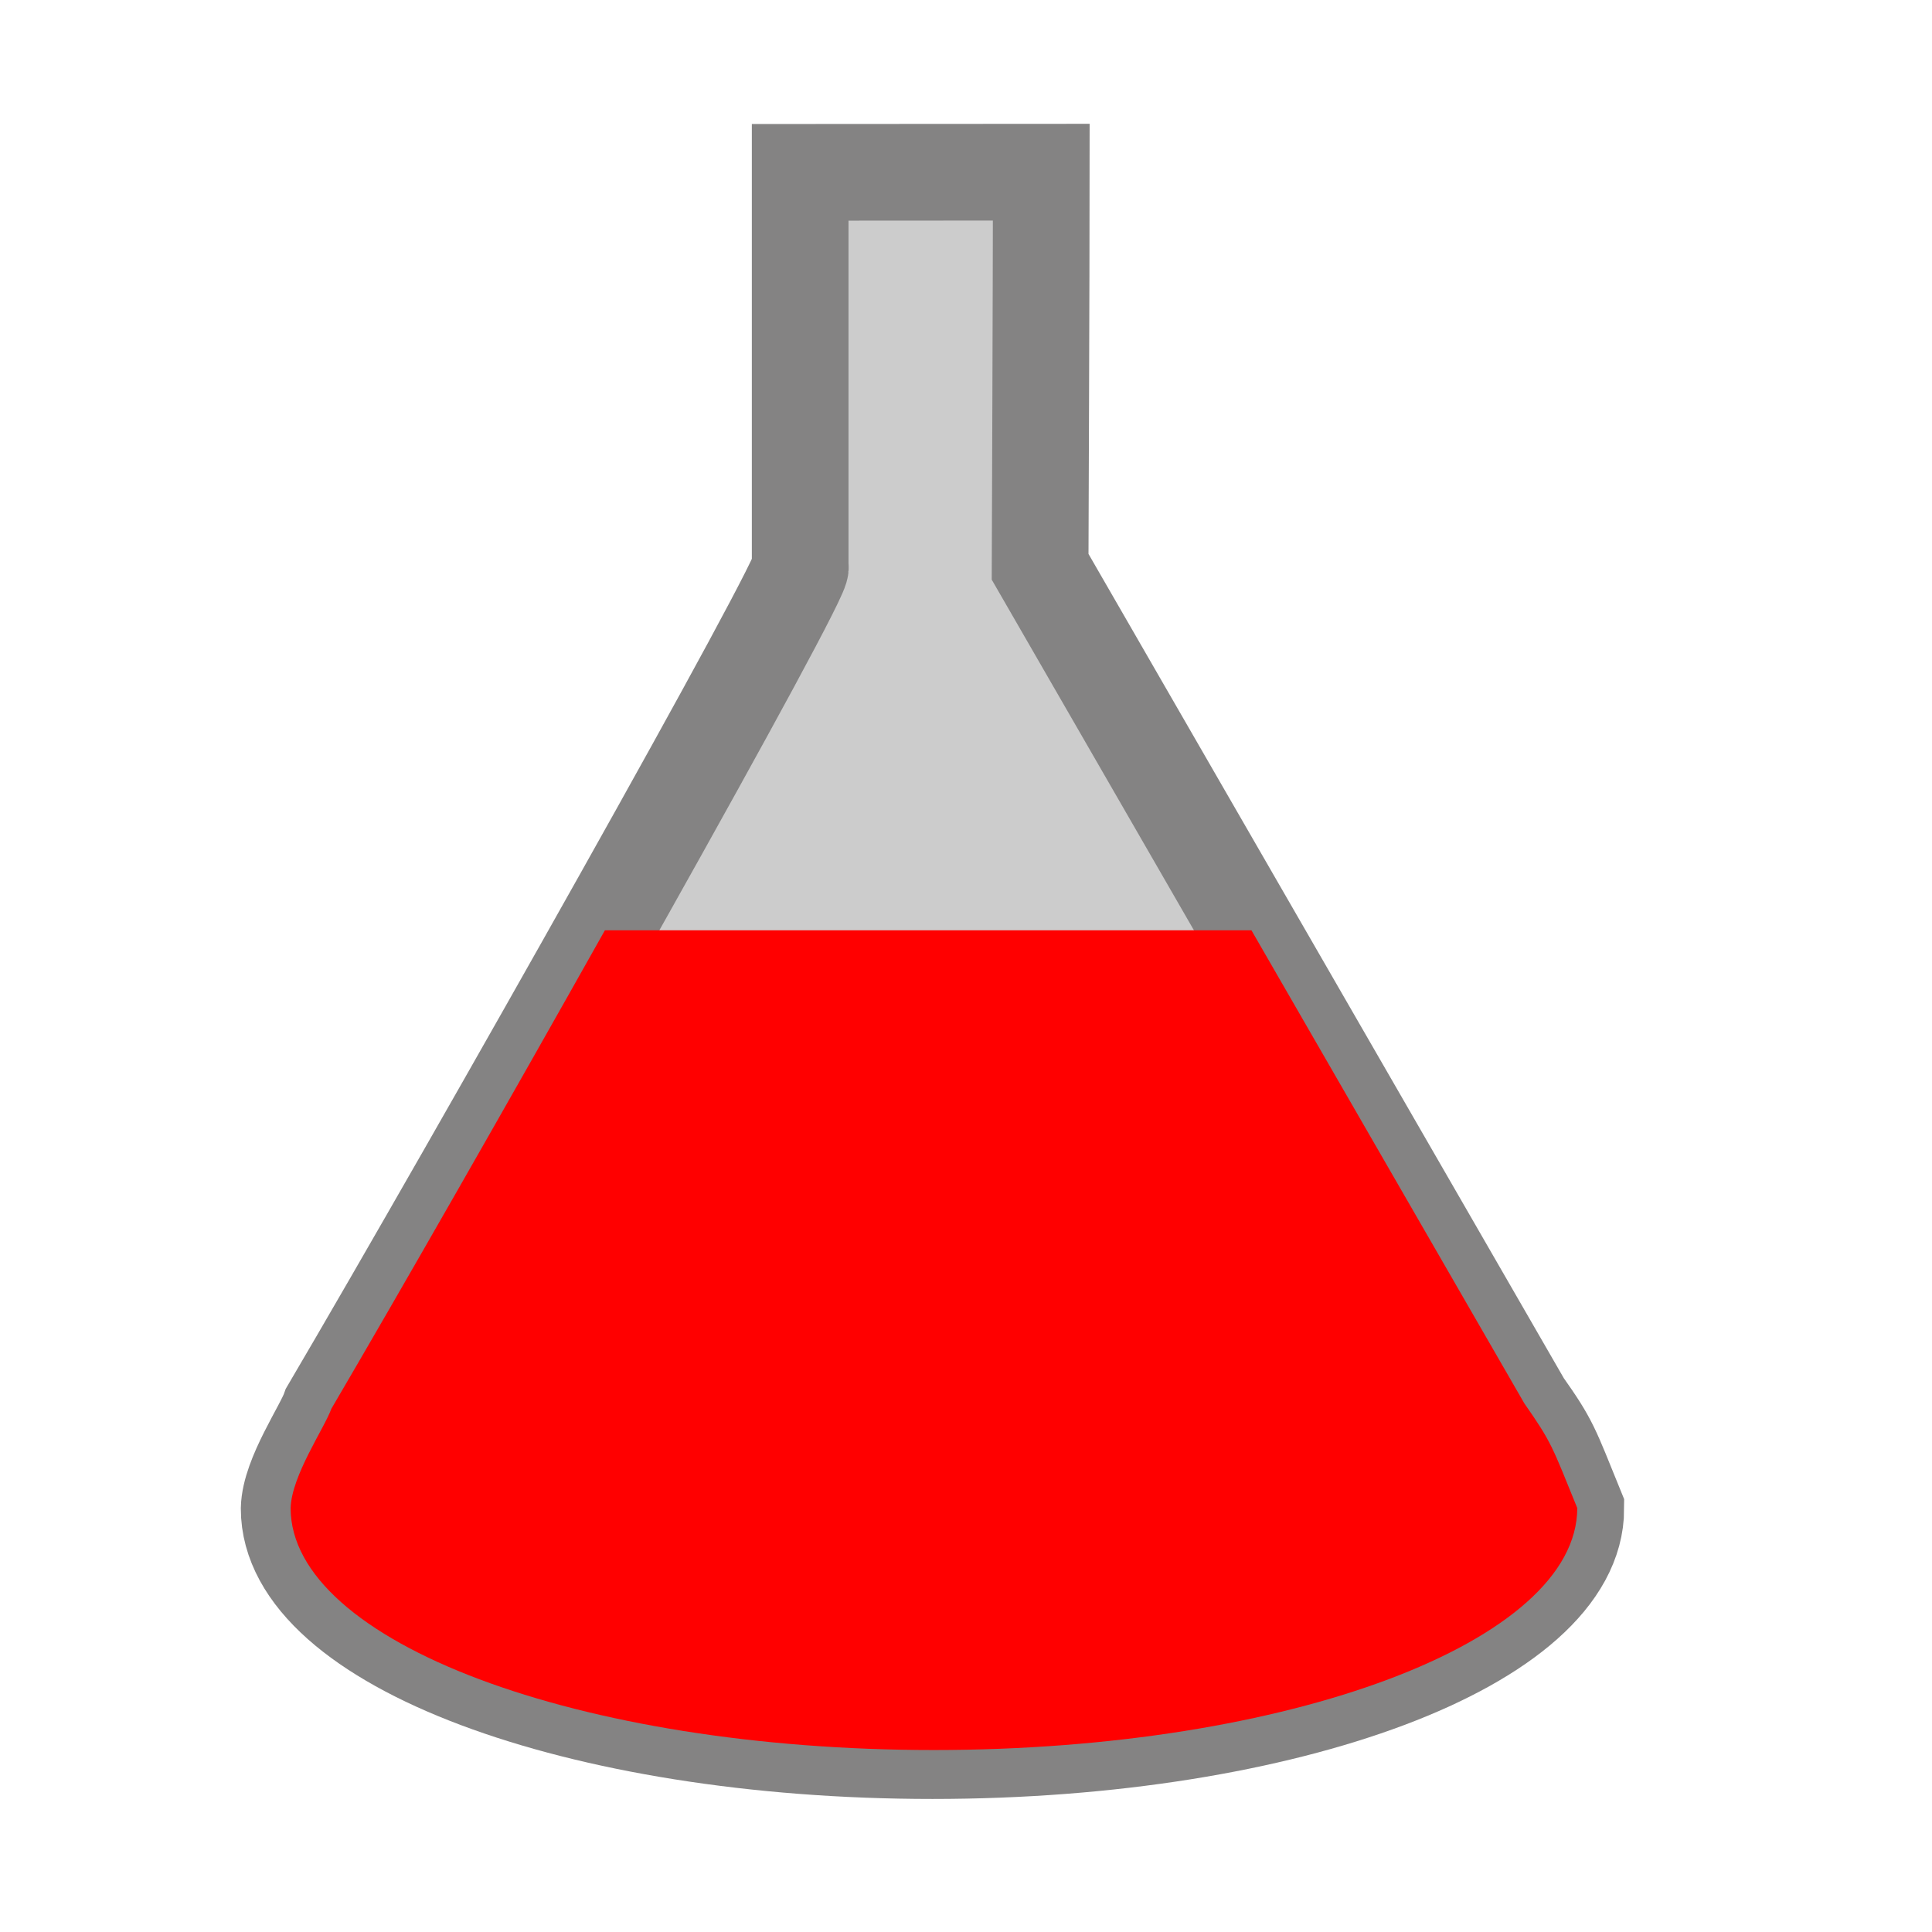 <?xml version="1.0" encoding="UTF-8" standalone="no"?>
<!-- Created with Inkscape (http://www.inkscape.org/) -->

<svg
   width="50"
   height="50"
   viewBox="0 0 13.229 13.229"
   version="1.1"
   id="svg5"
   sodipodi:docname="advent.svg"
   inkscape:version="1.2.1 (9c6d41e4, 2022-07-14)"
   inkscape:export-filename="advent/block.svg"
   inkscape:export-xdpi="96"
   inkscape:export-ydpi="96"
   xmlns:inkscape="http://www.inkscape.org/namespaces/inkscape"
   xmlns:sodipodi="http://sodipodi.sourceforge.net/DTD/sodipodi-0.dtd"
   xmlns="http://www.w3.org/2000/svg"
   xmlns:svg="http://www.w3.org/2000/svg">
  <sodipodi:namedview
     id="namedview7"
     pagecolor="#ffffff"
     bordercolor="#000000"
     borderopacity="0.25"
     inkscape:showpageshadow="2"
     inkscape:pageopacity="0.0"
     inkscape:pagecheckerboard="0"
     inkscape:deskcolor="#d1d1d1"
     inkscape:document-units="mm"
     showgrid="false"
     inkscape:zoom="2.0488544"
     inkscape:cx="57.837199"
     inkscape:cy="47.34353"
     inkscape:window-width="1309"
     inkscape:window-height="804"
     inkscape:window-x="0"
     inkscape:window-y="25"
     inkscape:window-maximized="0"
     inkscape:current-layer="layer1" />
  <defs
     id="defs2" />
  <g
     inkscape:label="Layer 1"
     inkscape:groupmode="layer"
     id="layer1">
    <path
       id="rect4857"
       style="fill:#cccccc;fill-opacity:1;stroke:#848383;stroke-width:0.662;stroke-linecap:round;stroke-linejoin:miter;stroke-miterlimit:6;stroke-dasharray:none;stroke-opacity:1;paint-order:markers stroke fill"
       d="m 5.479,1.18 v 2.702 c 0.064,0.017 -2.219,4.063 -3.221,5.768 -0.046,0.132 -0.273,0.458 -0.278,0.68 -6.57e-5,0.915 1.972,1.657 4.405,1.657 2.433,-2.1e-5 4.405,-0.742 4.405,-1.657 C 10.617,9.905 10.617,9.882 10.428,9.614 L 7.122,3.881 c 0,0 0.008,-2.069 0.008,-2.702 z"
       sodipodi:nodetypes="cccccccccc" />
    <path
       id="rect4857-6"
       style="fill:#ff0000;fill-opacity:1;stroke:none;stroke-width:0.662;stroke-linecap:round;stroke-linejoin:miter;stroke-miterlimit:6;stroke-dasharray:none;stroke-opacity:1;paint-order:markers stroke fill"
       d="M 4.142,6.37 C 3.484,7.541 2.737,8.848 2.269,9.646 2.222,9.778 1.996,10.104 1.99,10.326 c -6.57e-5,0.915 1.972,1.657 4.405,1.657 2.433,-2.1e-5 4.405,-0.742 4.405,-1.657 C 10.627,9.901 10.626,9.879 10.438,9.61 L 8.569,6.37 Z" />
  </g>
</svg>
